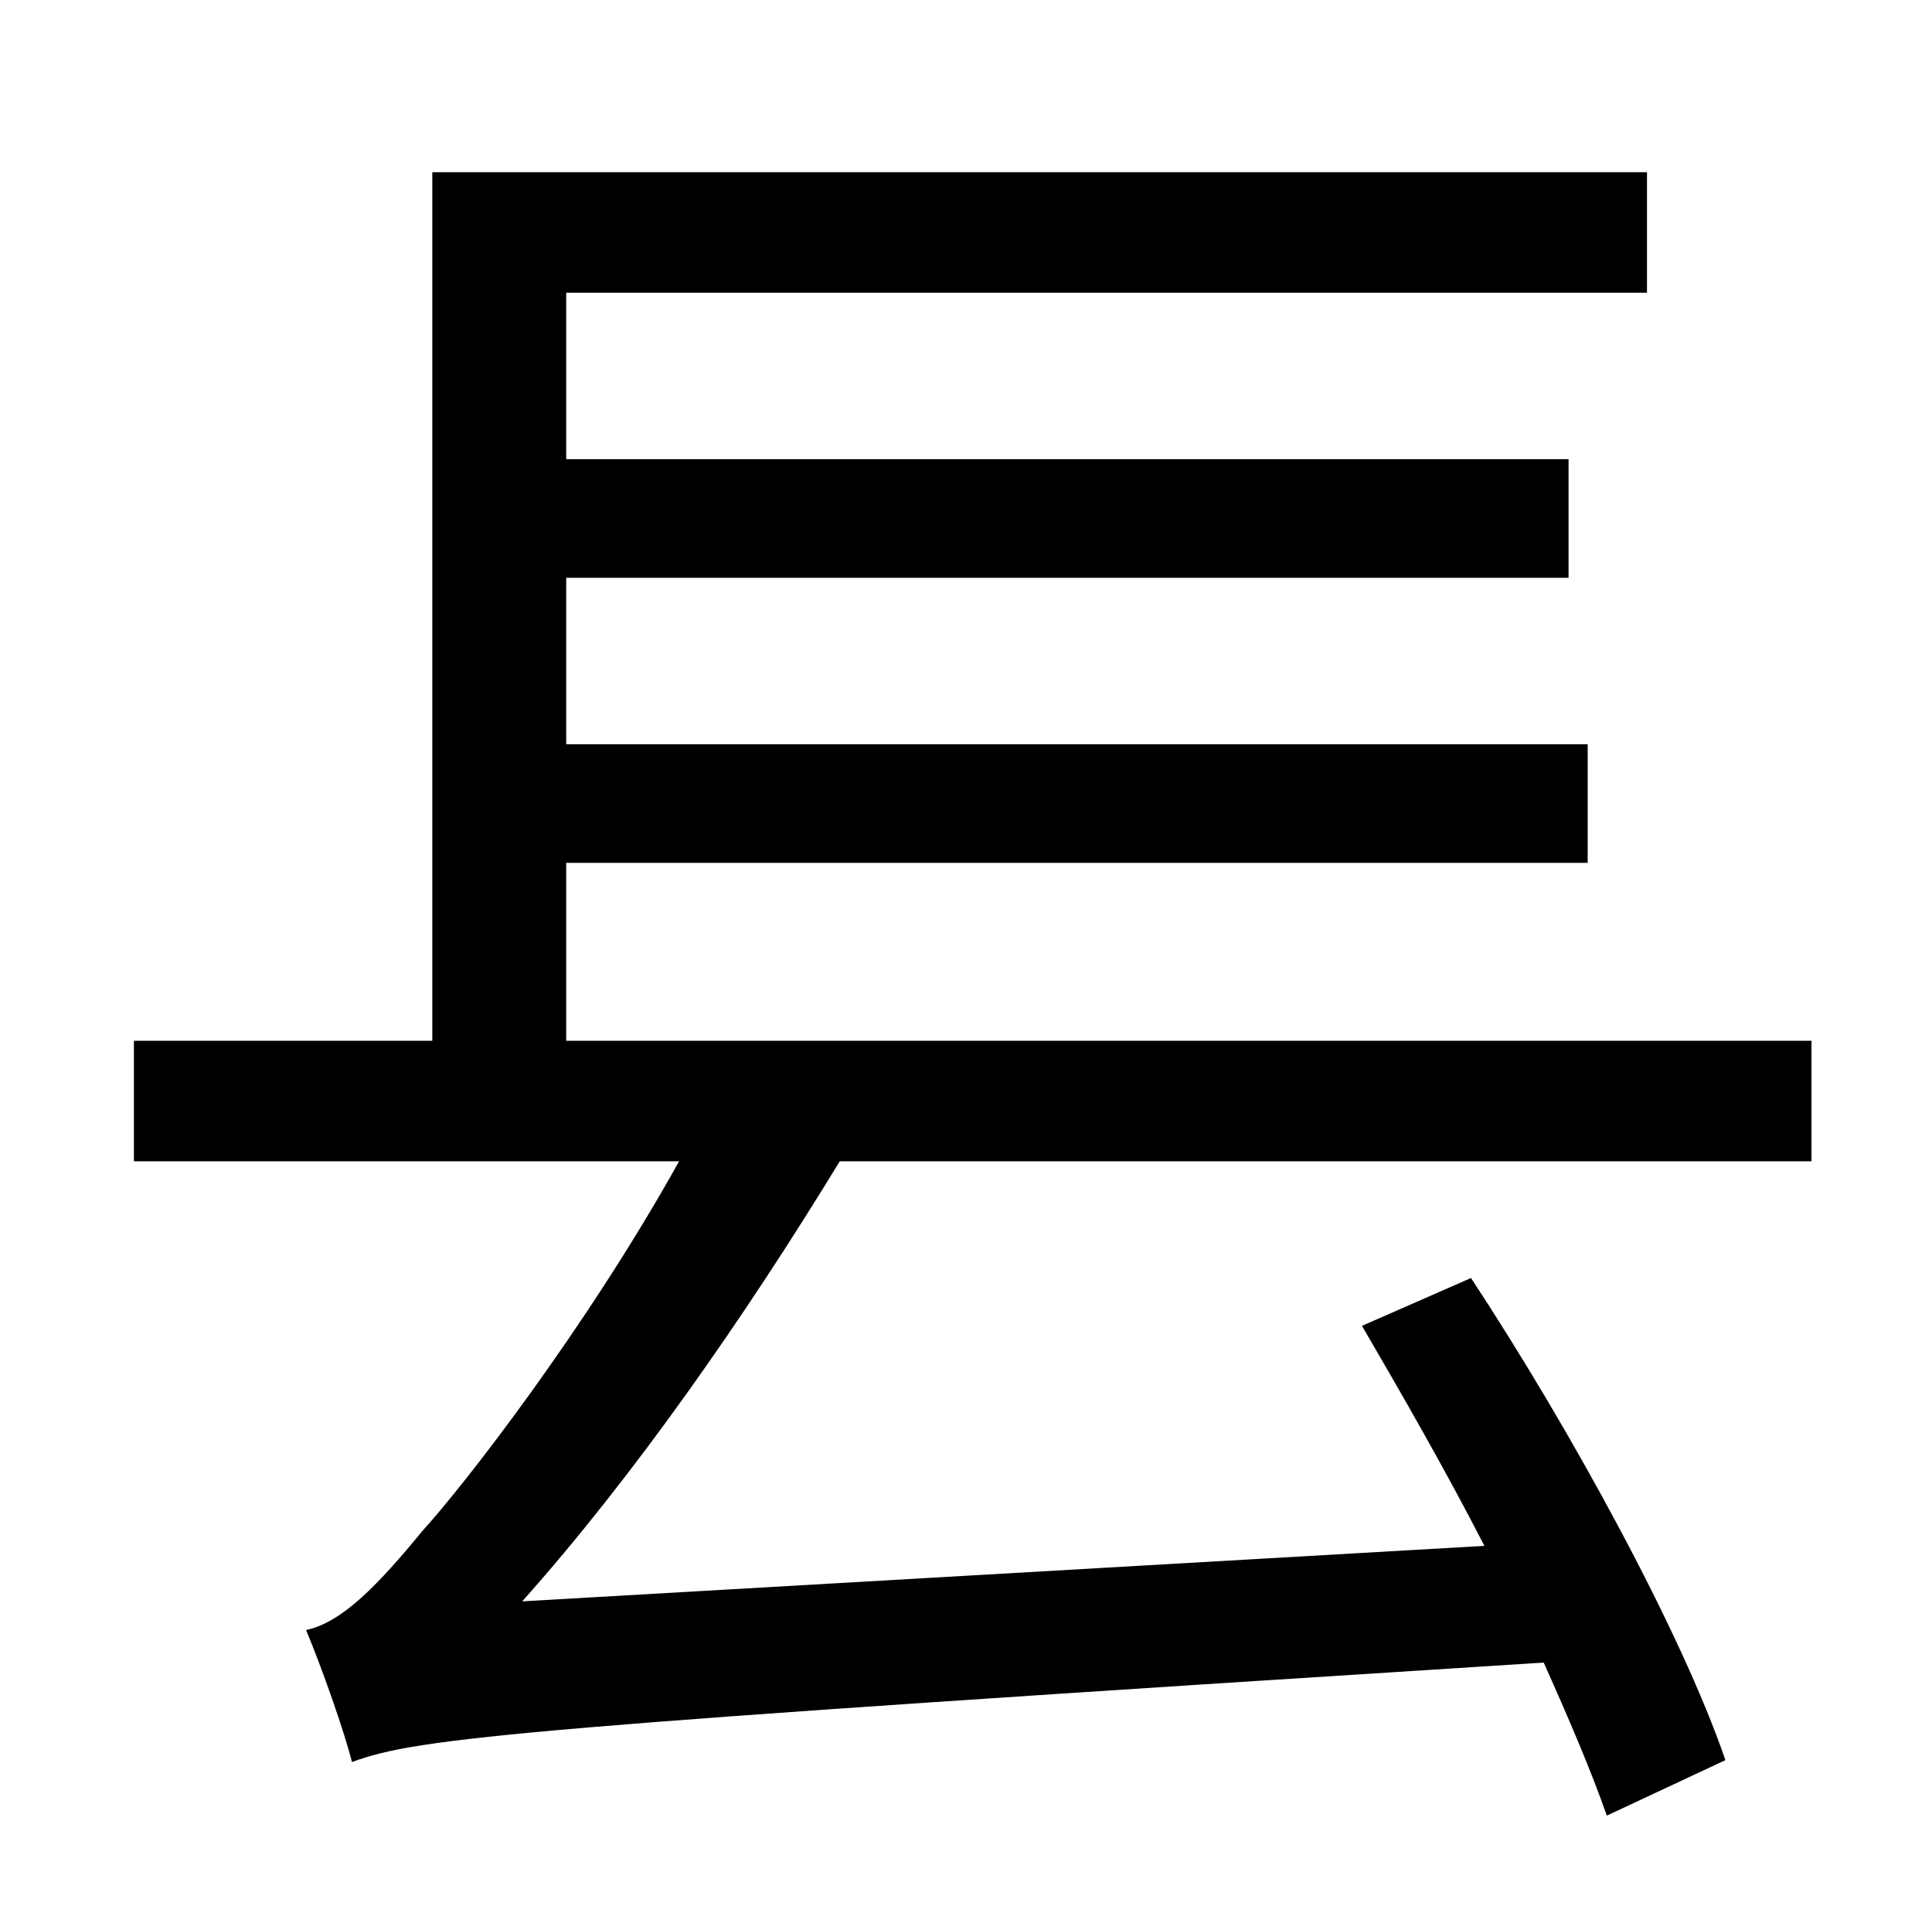 <?xml version="1.0" standalone="no"?>
<!DOCTYPE svg PUBLIC "-//W3C//DTD SVG 1.1//EN" "http://www.w3.org/Graphics/SVG/1.1/DTD/svg11.dtd" >
<svg xmlns="http://www.w3.org/2000/svg" xmlns:xlink="http://www.w3.org/1999/xlink" version="1.1" viewBox="-10 0 1010 1000">
   <path fill="currentColor"
d="M937 607h-508c-50 82 -108 165 -166 230l503 -29c-20 -39 -43 -79 -64 -115l57 -25c52 79 110 185 133 252l-62 29c-8 -23 -20 -51 -33 -80c-535 34 -588 39 -623 52c-4 -16 -16 -50 -24 -69c19 -4 38 -24 61 -52c21 -23 85 -105 134 -193h-285v-63h156v-454h635v63h-565
v87h524v62h-524v87h534v62h-534v93h651v63z" />
</svg>
